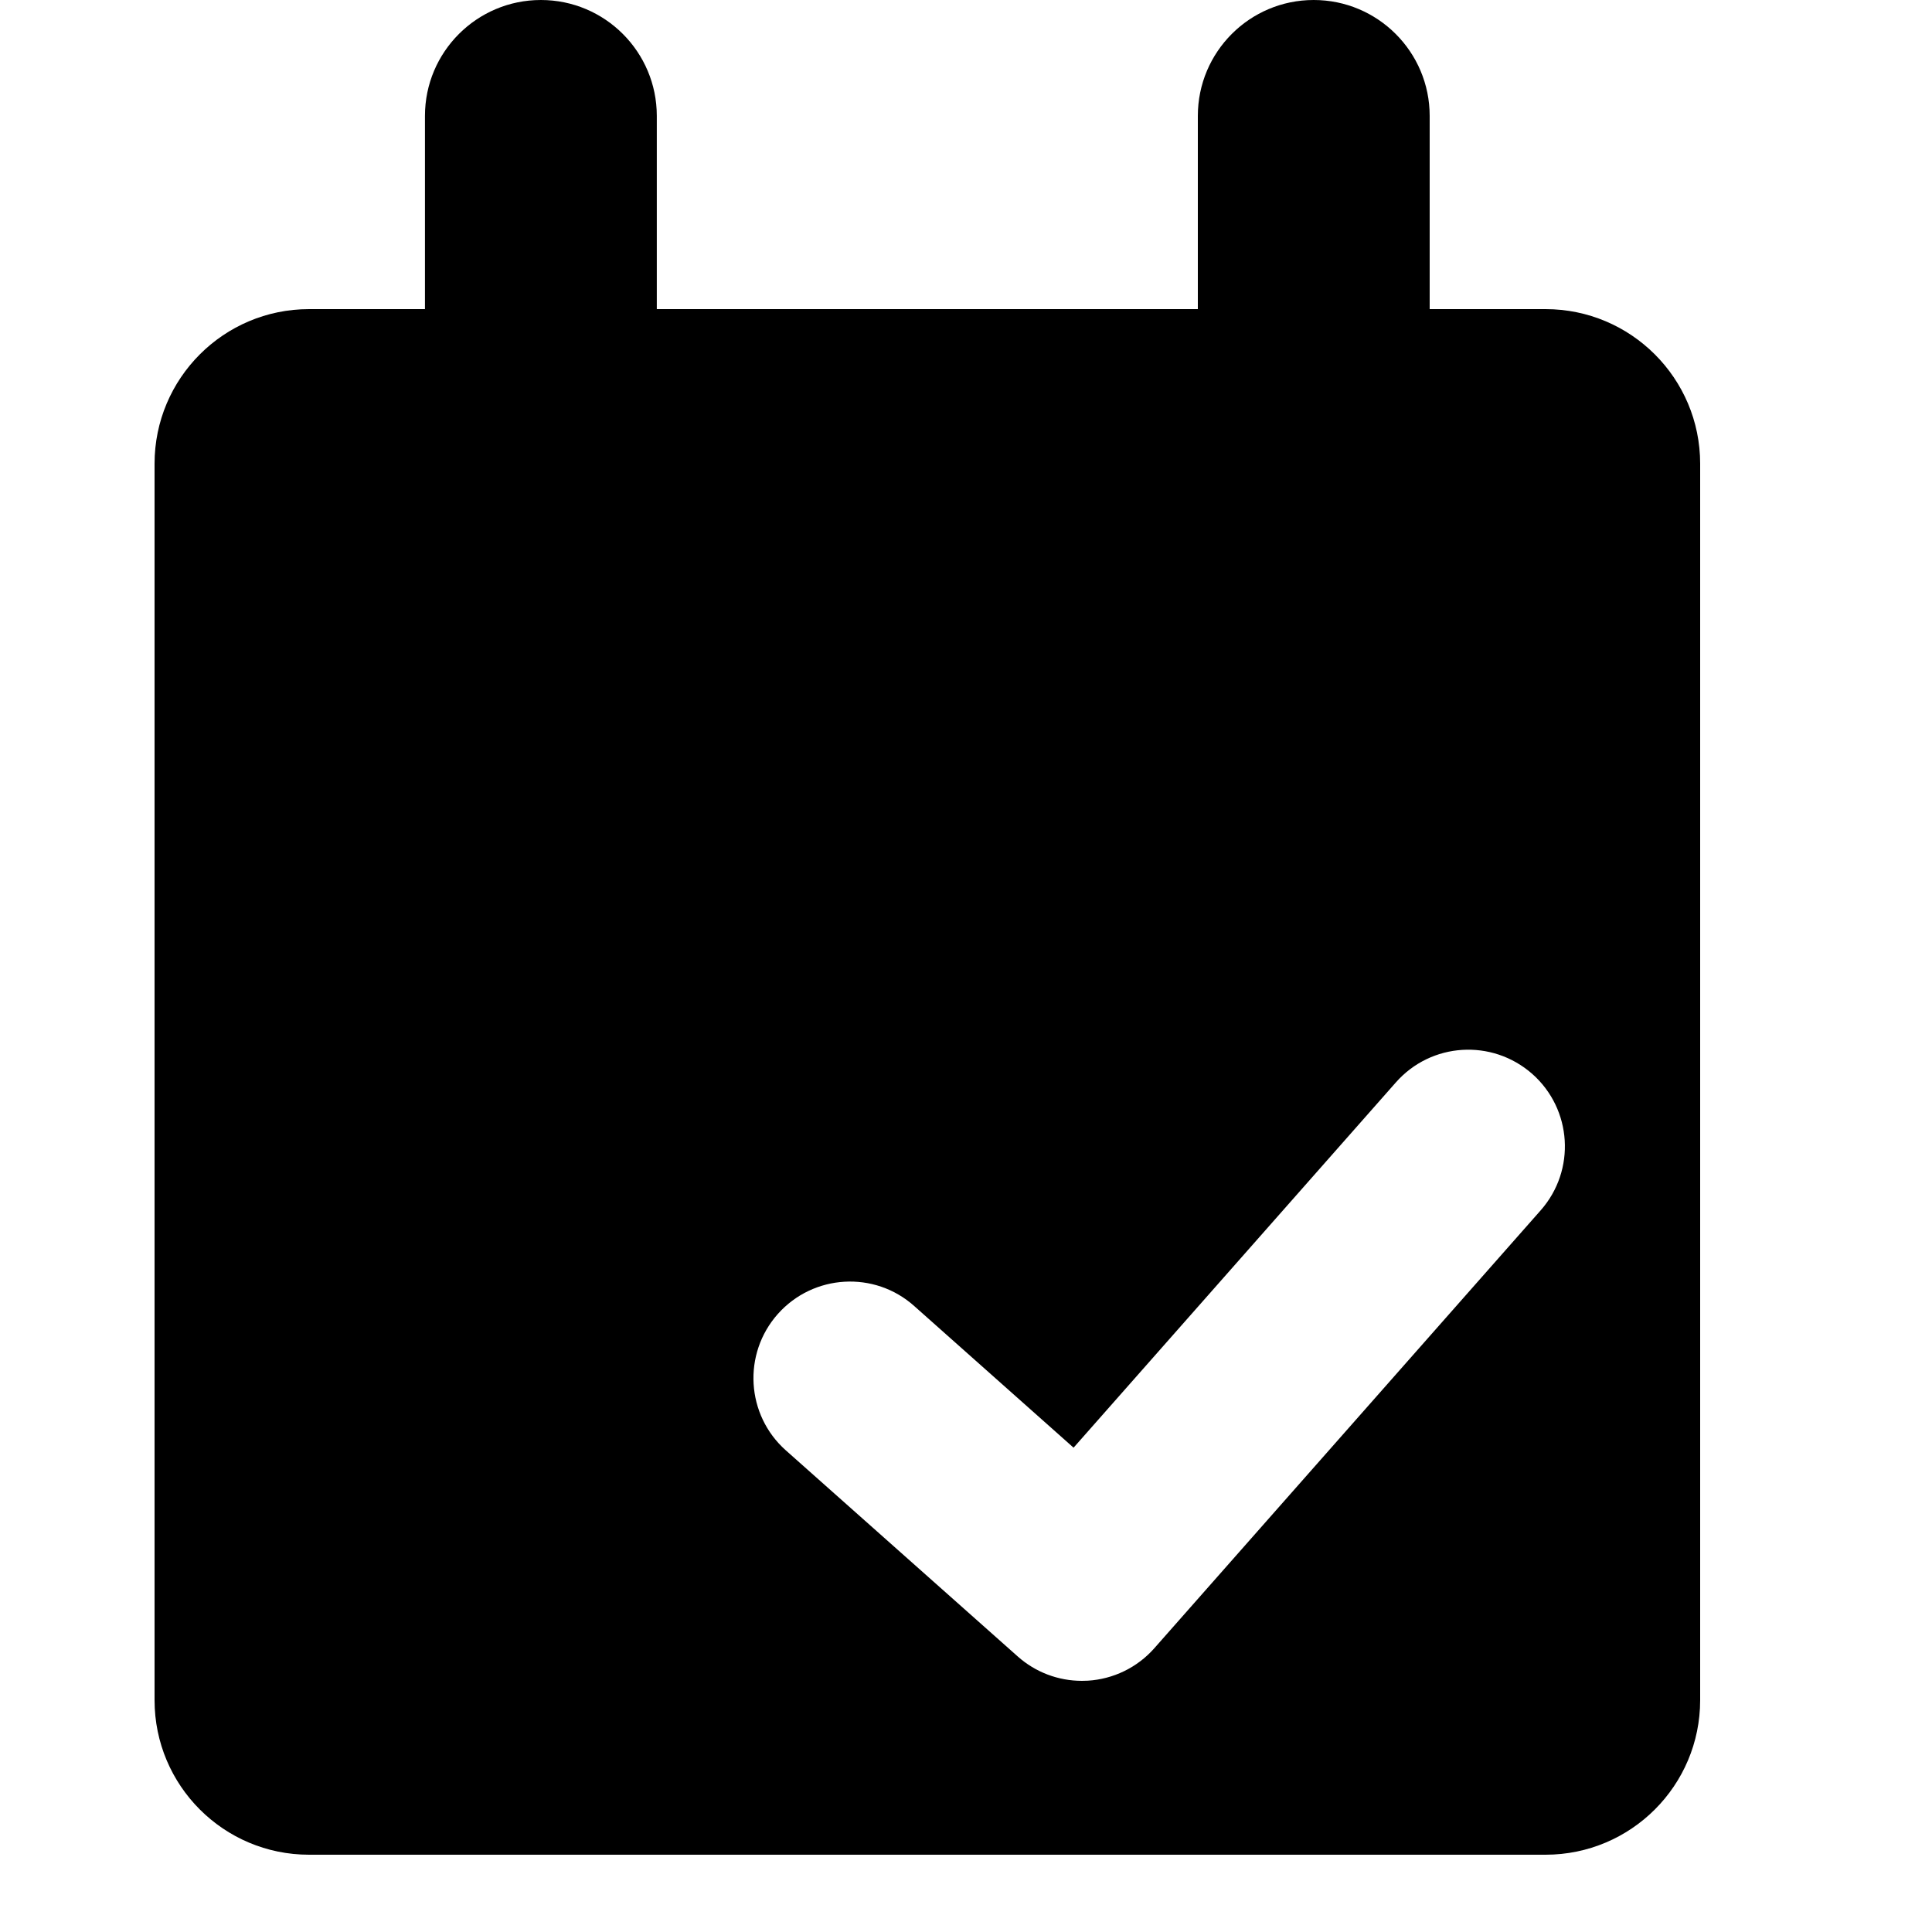<svg viewBox="0 0 2000 2000" version="1.1" xmlns="http://www.w3.org/2000/svg" height="50pt" width="50pt">
    <path d="M1594.96 1252.88l-400 453.36c-17.6 19.92-42.4 32-68.88 33.6-2.08.08-4.08.16-6.08.16-24.48 0-48.08-8.88-66.48-25.28l-240-213.28c-41.28-36.72-44.96-99.92-8.32-141.2 36.8-41.36 100.16-44.96 141.2-8.24l164.96 146.64 333.6-378.08c36.56-41.52 99.6-45.44 141.2-8.88 41.36 36.56 45.36 99.76 8.8 141.2m4.96-932.88H1480V120c0-66.24-53.76-120-120.08-120C1293.68 0 1240 53.76 1240 120v200H679.92V120c0-66.24-53.68-120-120-120-66.24 0-120 53.76-120 120v200h-120C231.6 320 160 391.68 160 480v1280c0 88.4 71.6 160 159.92 160h1280c88.4 0 160.08-71.6 160.08-160V480c0-88.32-71.68-160-160.08-160" stroke="none" stroke-width="1" fill-rule="evenodd"/>
</svg>
